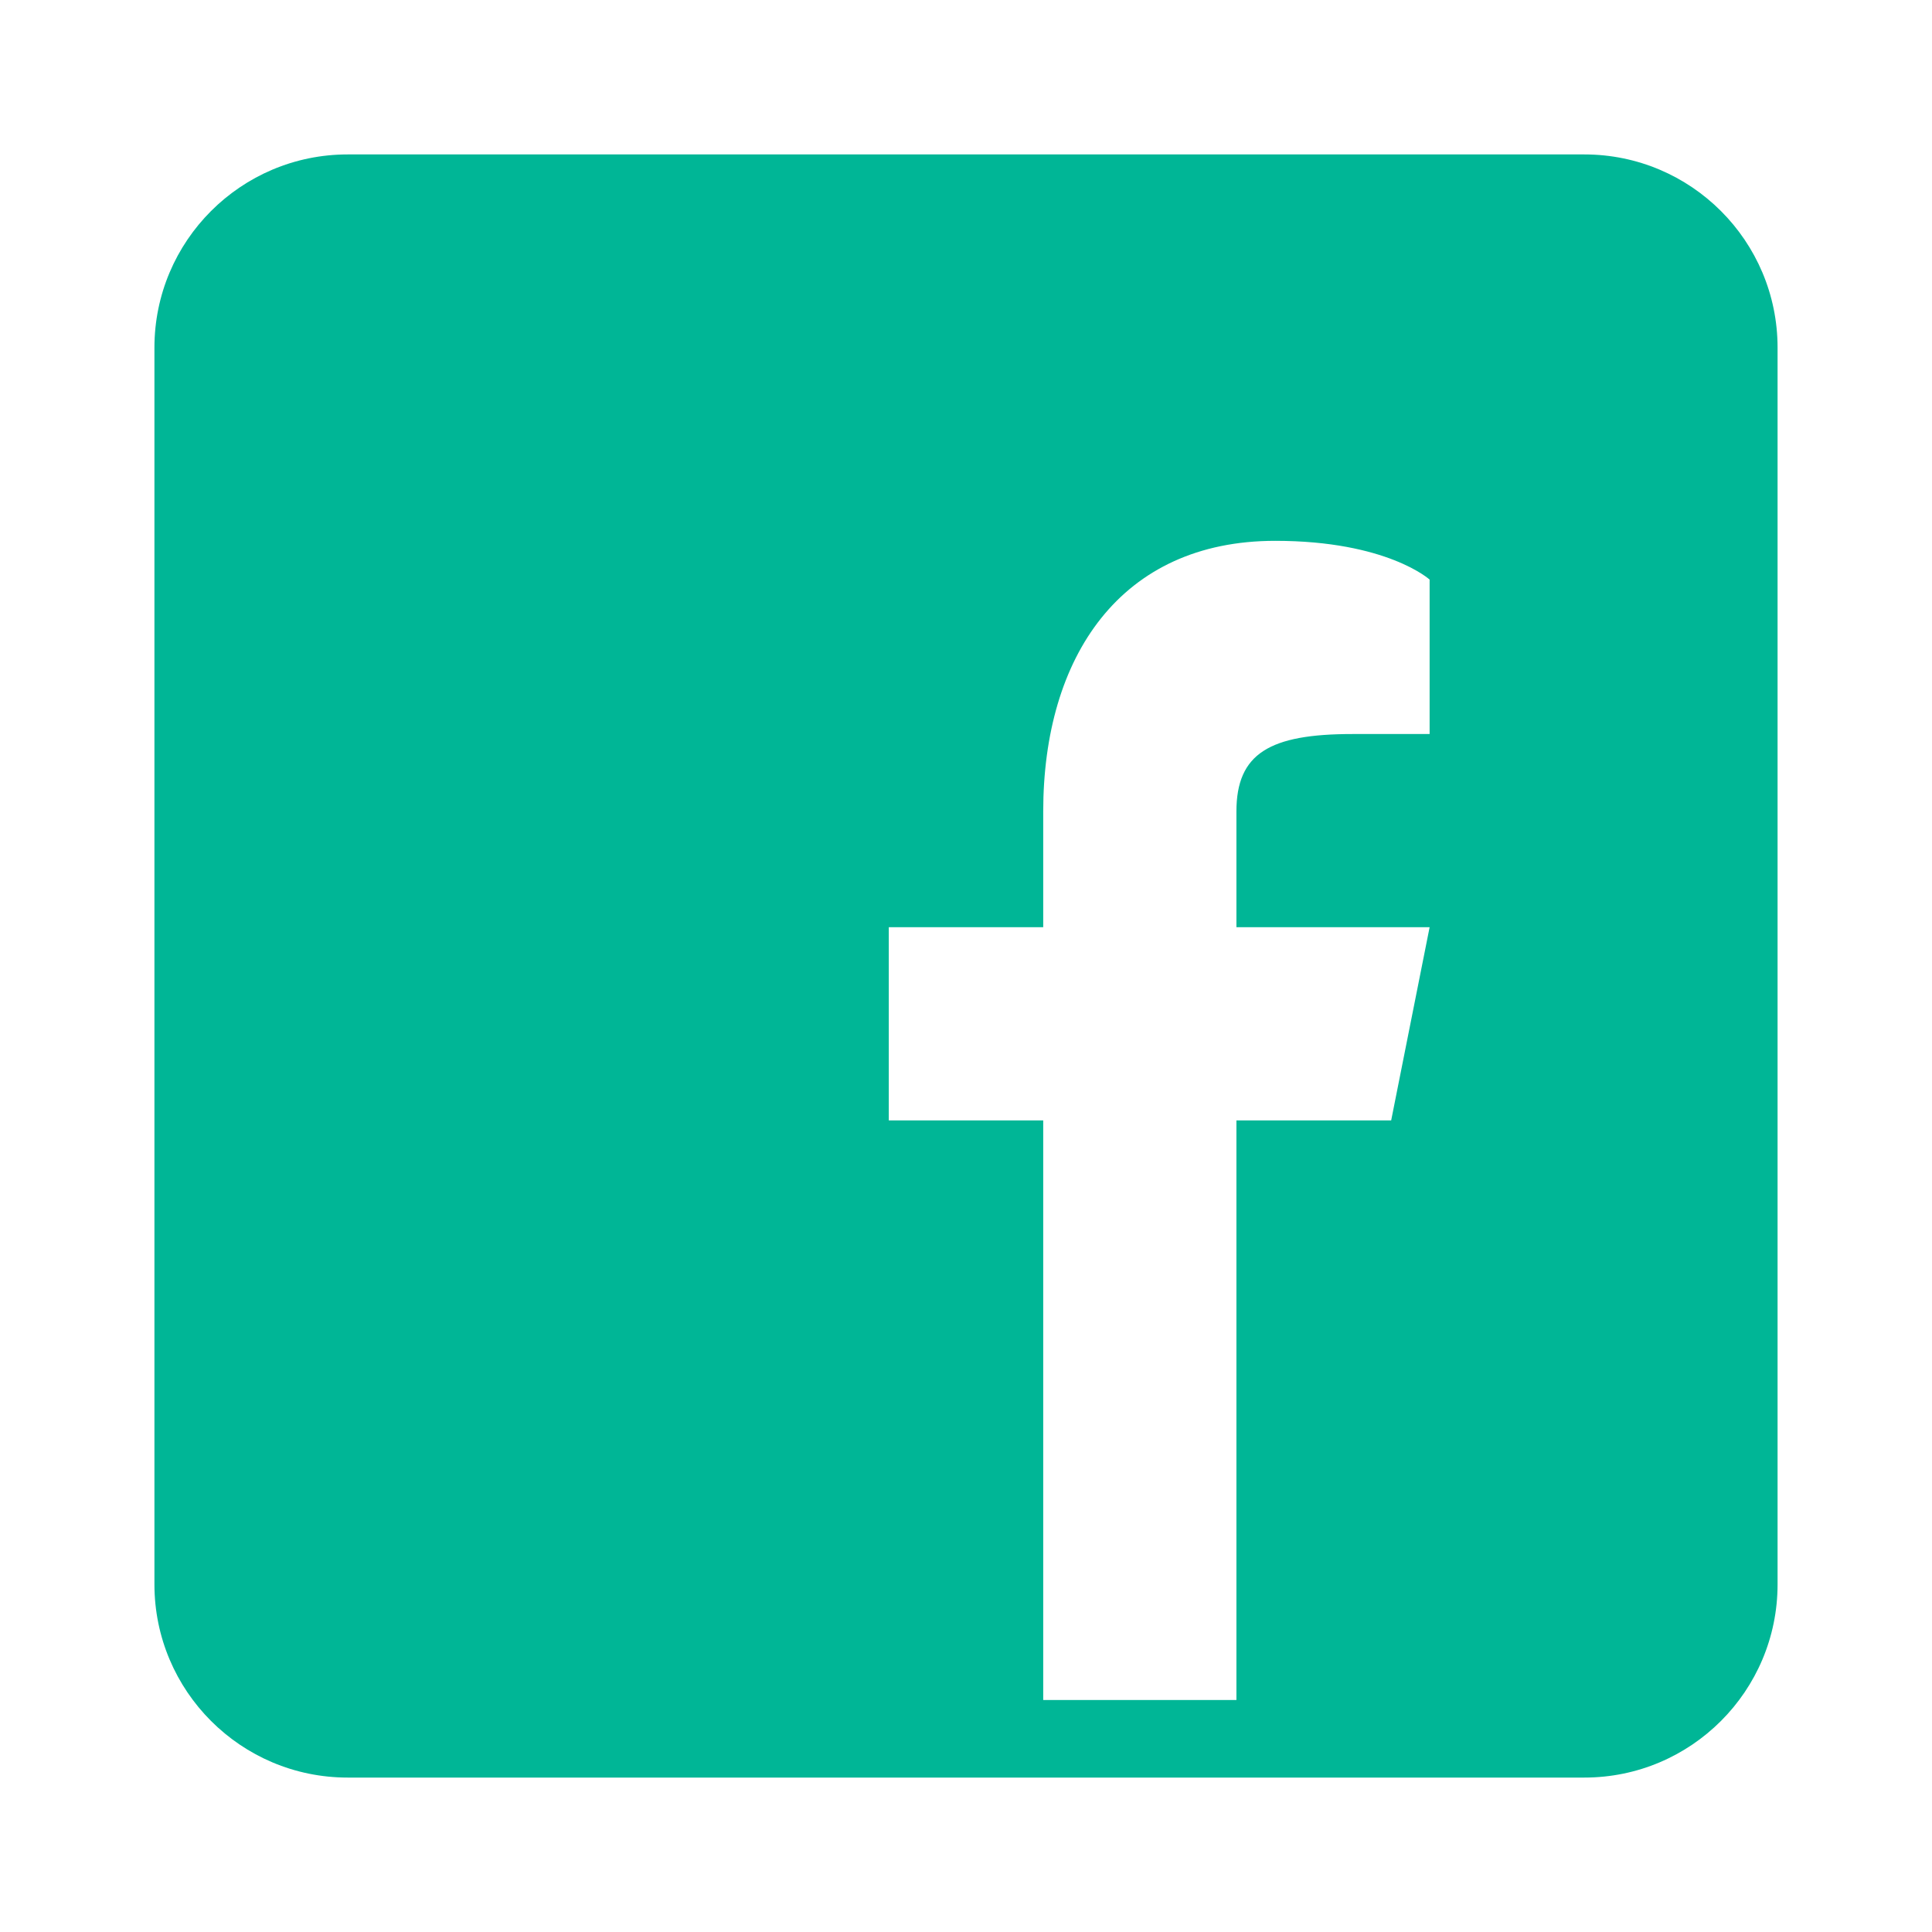 <?xml version="1.0" encoding="UTF-8"?>
<svg xmlns="http://www.w3.org/2000/svg" xmlns:xlink="http://www.w3.org/1999/xlink" width="20pt" height="20pt" viewBox="0 0 30 30" version="1.1">
<g id="surface13341359">
<path style=" stroke:none;fill-rule:nonzero;fill-opacity:1; fill:#00B696;"  d="M 24.602 2.398 L 5.398 2.398 C 3.742 2.398 2.398 3.742 2.398 5.398 L 2.398 24.602 C 2.398 26.258 3.742 27.602 5.398 27.602 L 24.602 27.602 C 26.258 27.602 27.602 26.258 27.602 24.602 L 27.602 5.398 C 27.602 3.742 26.258 2.398 24.602 2.398 Z M 22.199 11.398 L 21 11.398 C 19.715 11.398 19.199 11.699 19.199 12.602 L 19.199 14.398 L 22.199 14.398 L 21.602 17.398 L 19.199 17.398 L 19.199 26.398 L 16.199 26.398 L 16.199 17.398 L 13.801 17.398 L 13.801 14.398 L 16.199 14.398 L 16.199 12.602 C 16.199 10.199 17.398 8.398 19.801 8.398 C 21.539 8.398 22.199 9 22.199 9 Z M 22.199 11.398 "/>
</g>
</svg>
